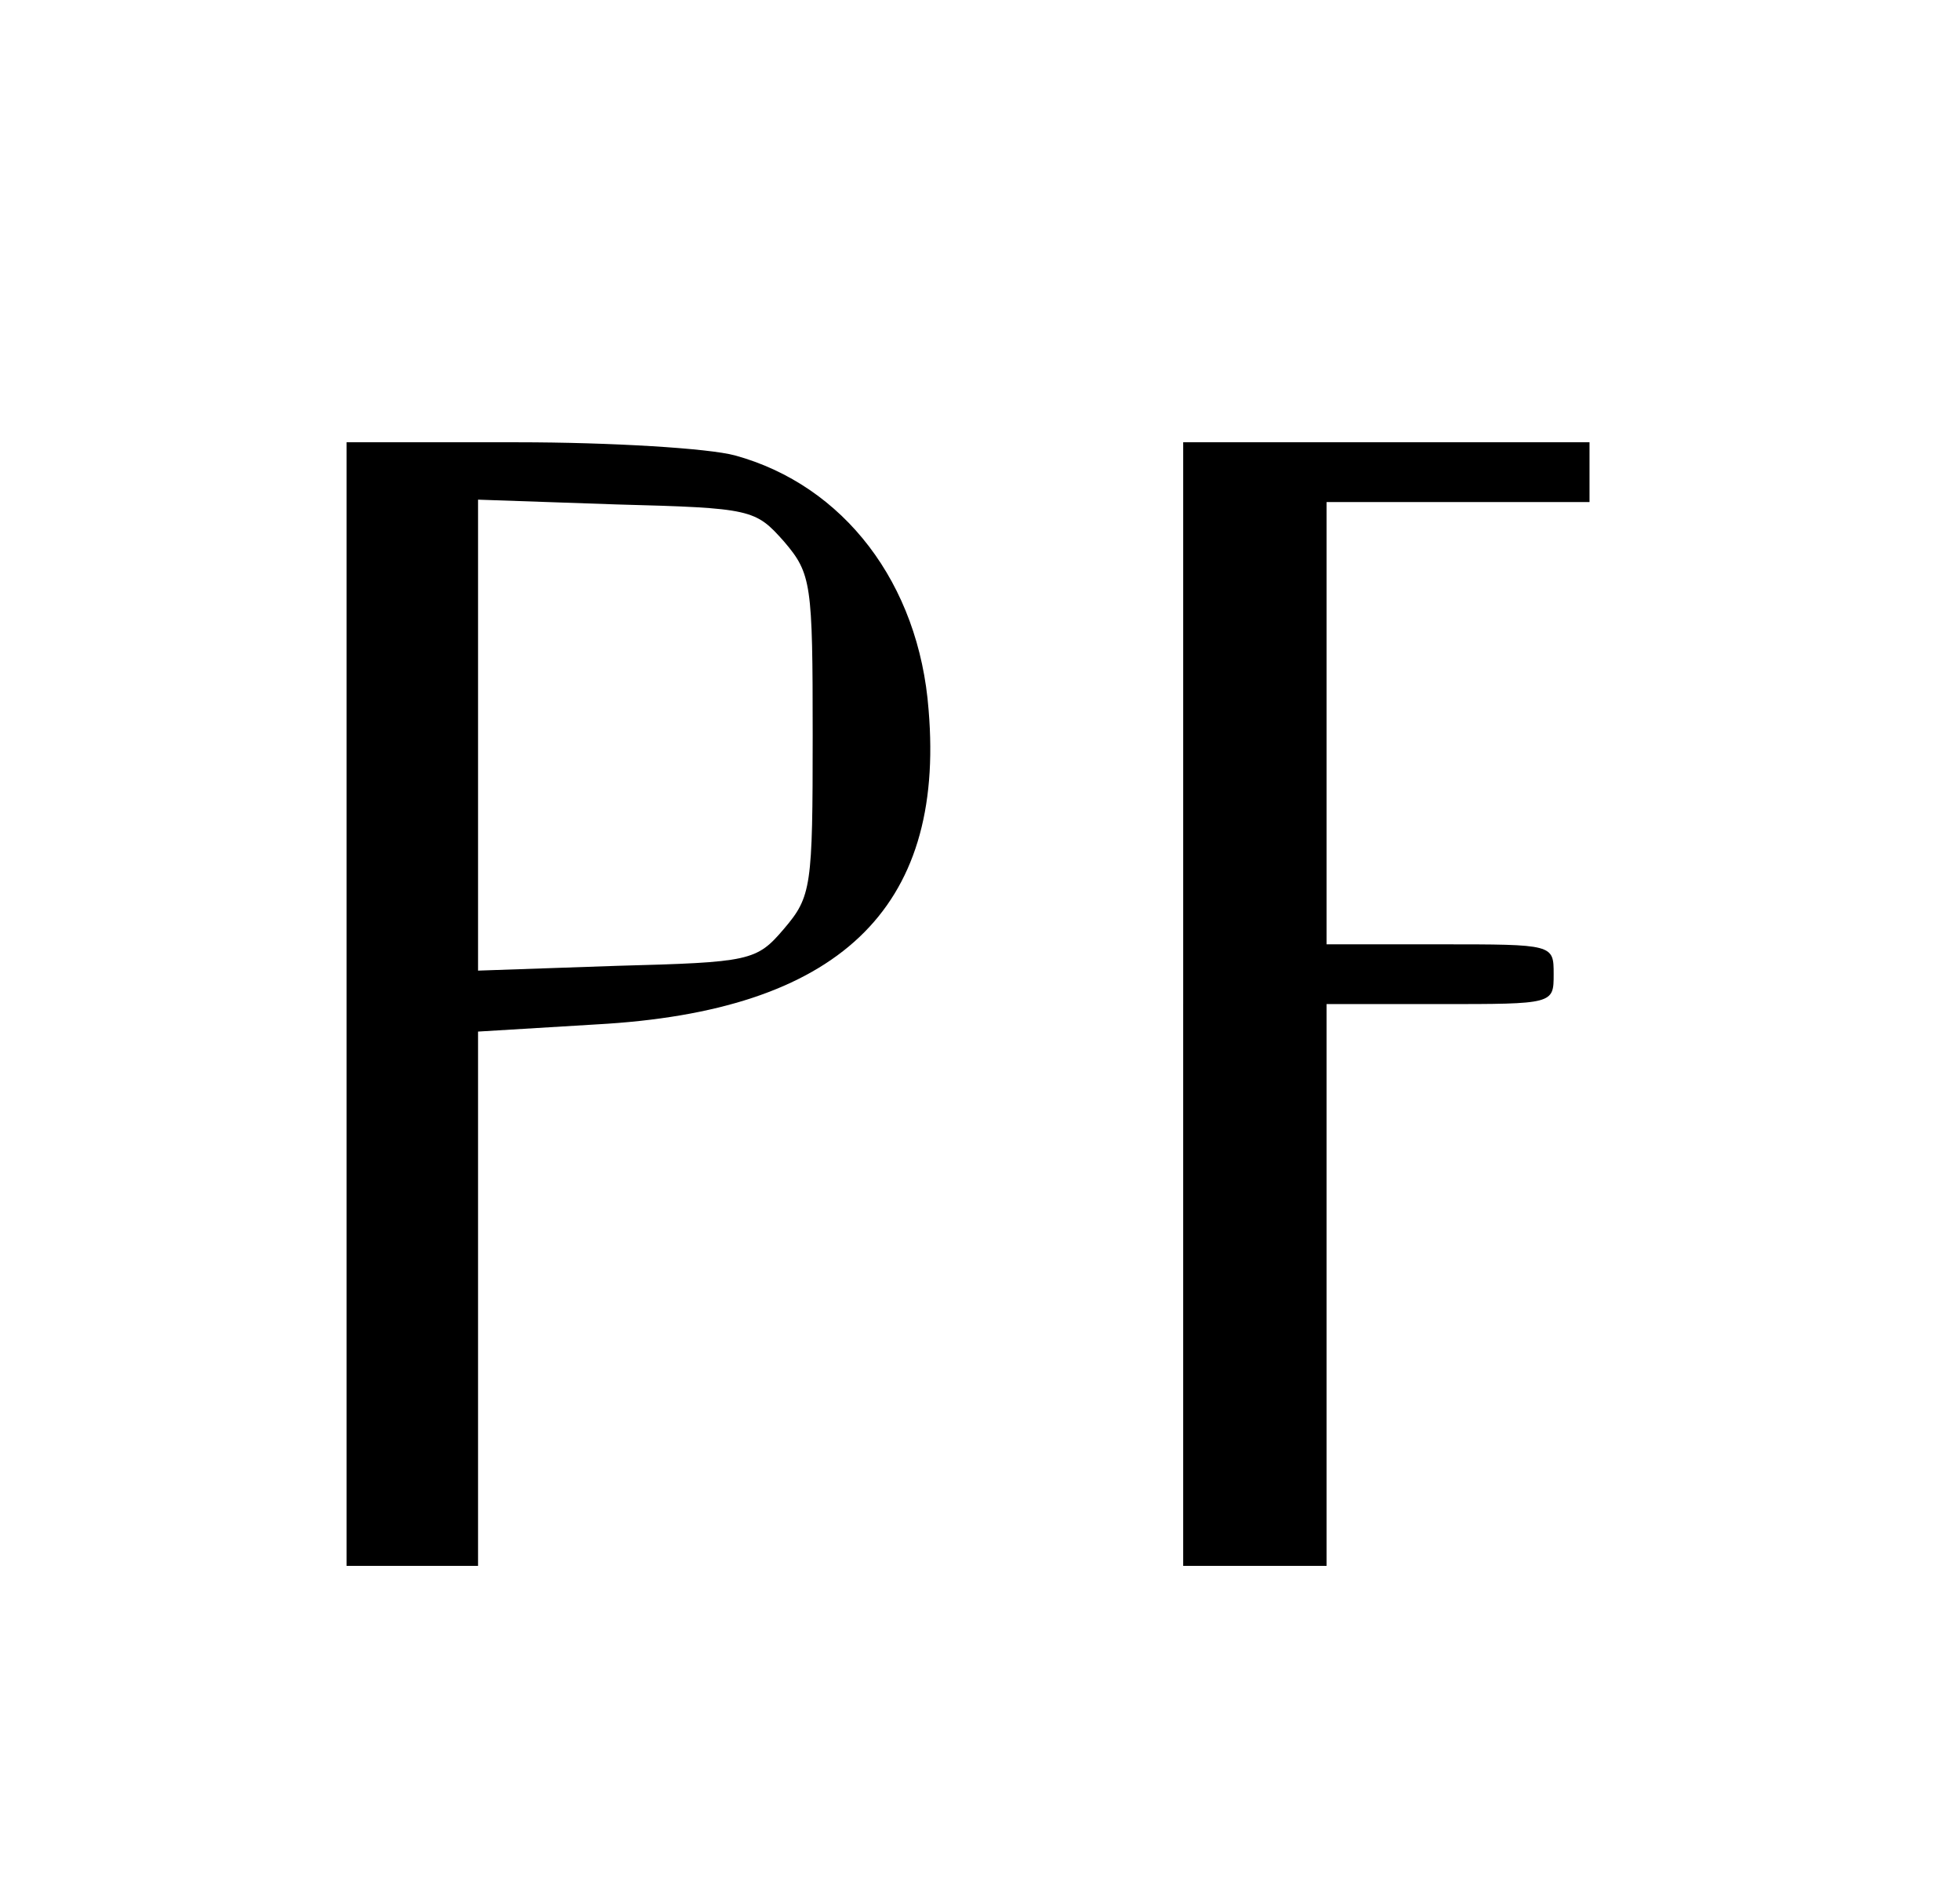 <?xml version="1.0" standalone="no"?>
<!DOCTYPE svg PUBLIC "-//W3C//DTD SVG 20010904//EN"
 "http://www.w3.org/TR/2001/REC-SVG-20010904/DTD/svg10.dtd">
<svg version="1.0" xmlns="http://www.w3.org/2000/svg"
 width="164pt" height="158pt" viewBox="0 0 164 158"
 preserveAspectRatio="xMidYMid meet">
<g transform="translate(0,158) scale(0.1,-0.1)"
fill="#000000" stroke="none">
<path d="M290 740 l0 -470 55 0 55 0 0 224 0 223 99 6 c202 11 292 96 278 263
-8 106 -71 188 -162 213 -22 6 -104 11 -182 11 l-143 0 0 -470z m366 387 c23
-27 24 -35 24 -162 0 -127 -1 -135 -24 -162 -23 -27 -28 -28 -140 -31 l-116
-4 0 197 0 197 116 -4 c113 -3 116 -4 140 -31z"/>
<path d="M990 740 l0 -470 60 0 60 0 0 235 0 235 95 0 c95 0 95 0 95 25 0 25
0 25 -95 25 l-95 0 0 185 0 185 110 0 110 0 0 25 0 25 -170 0 -170 0 0 -470z"/>
</g>
</svg>
